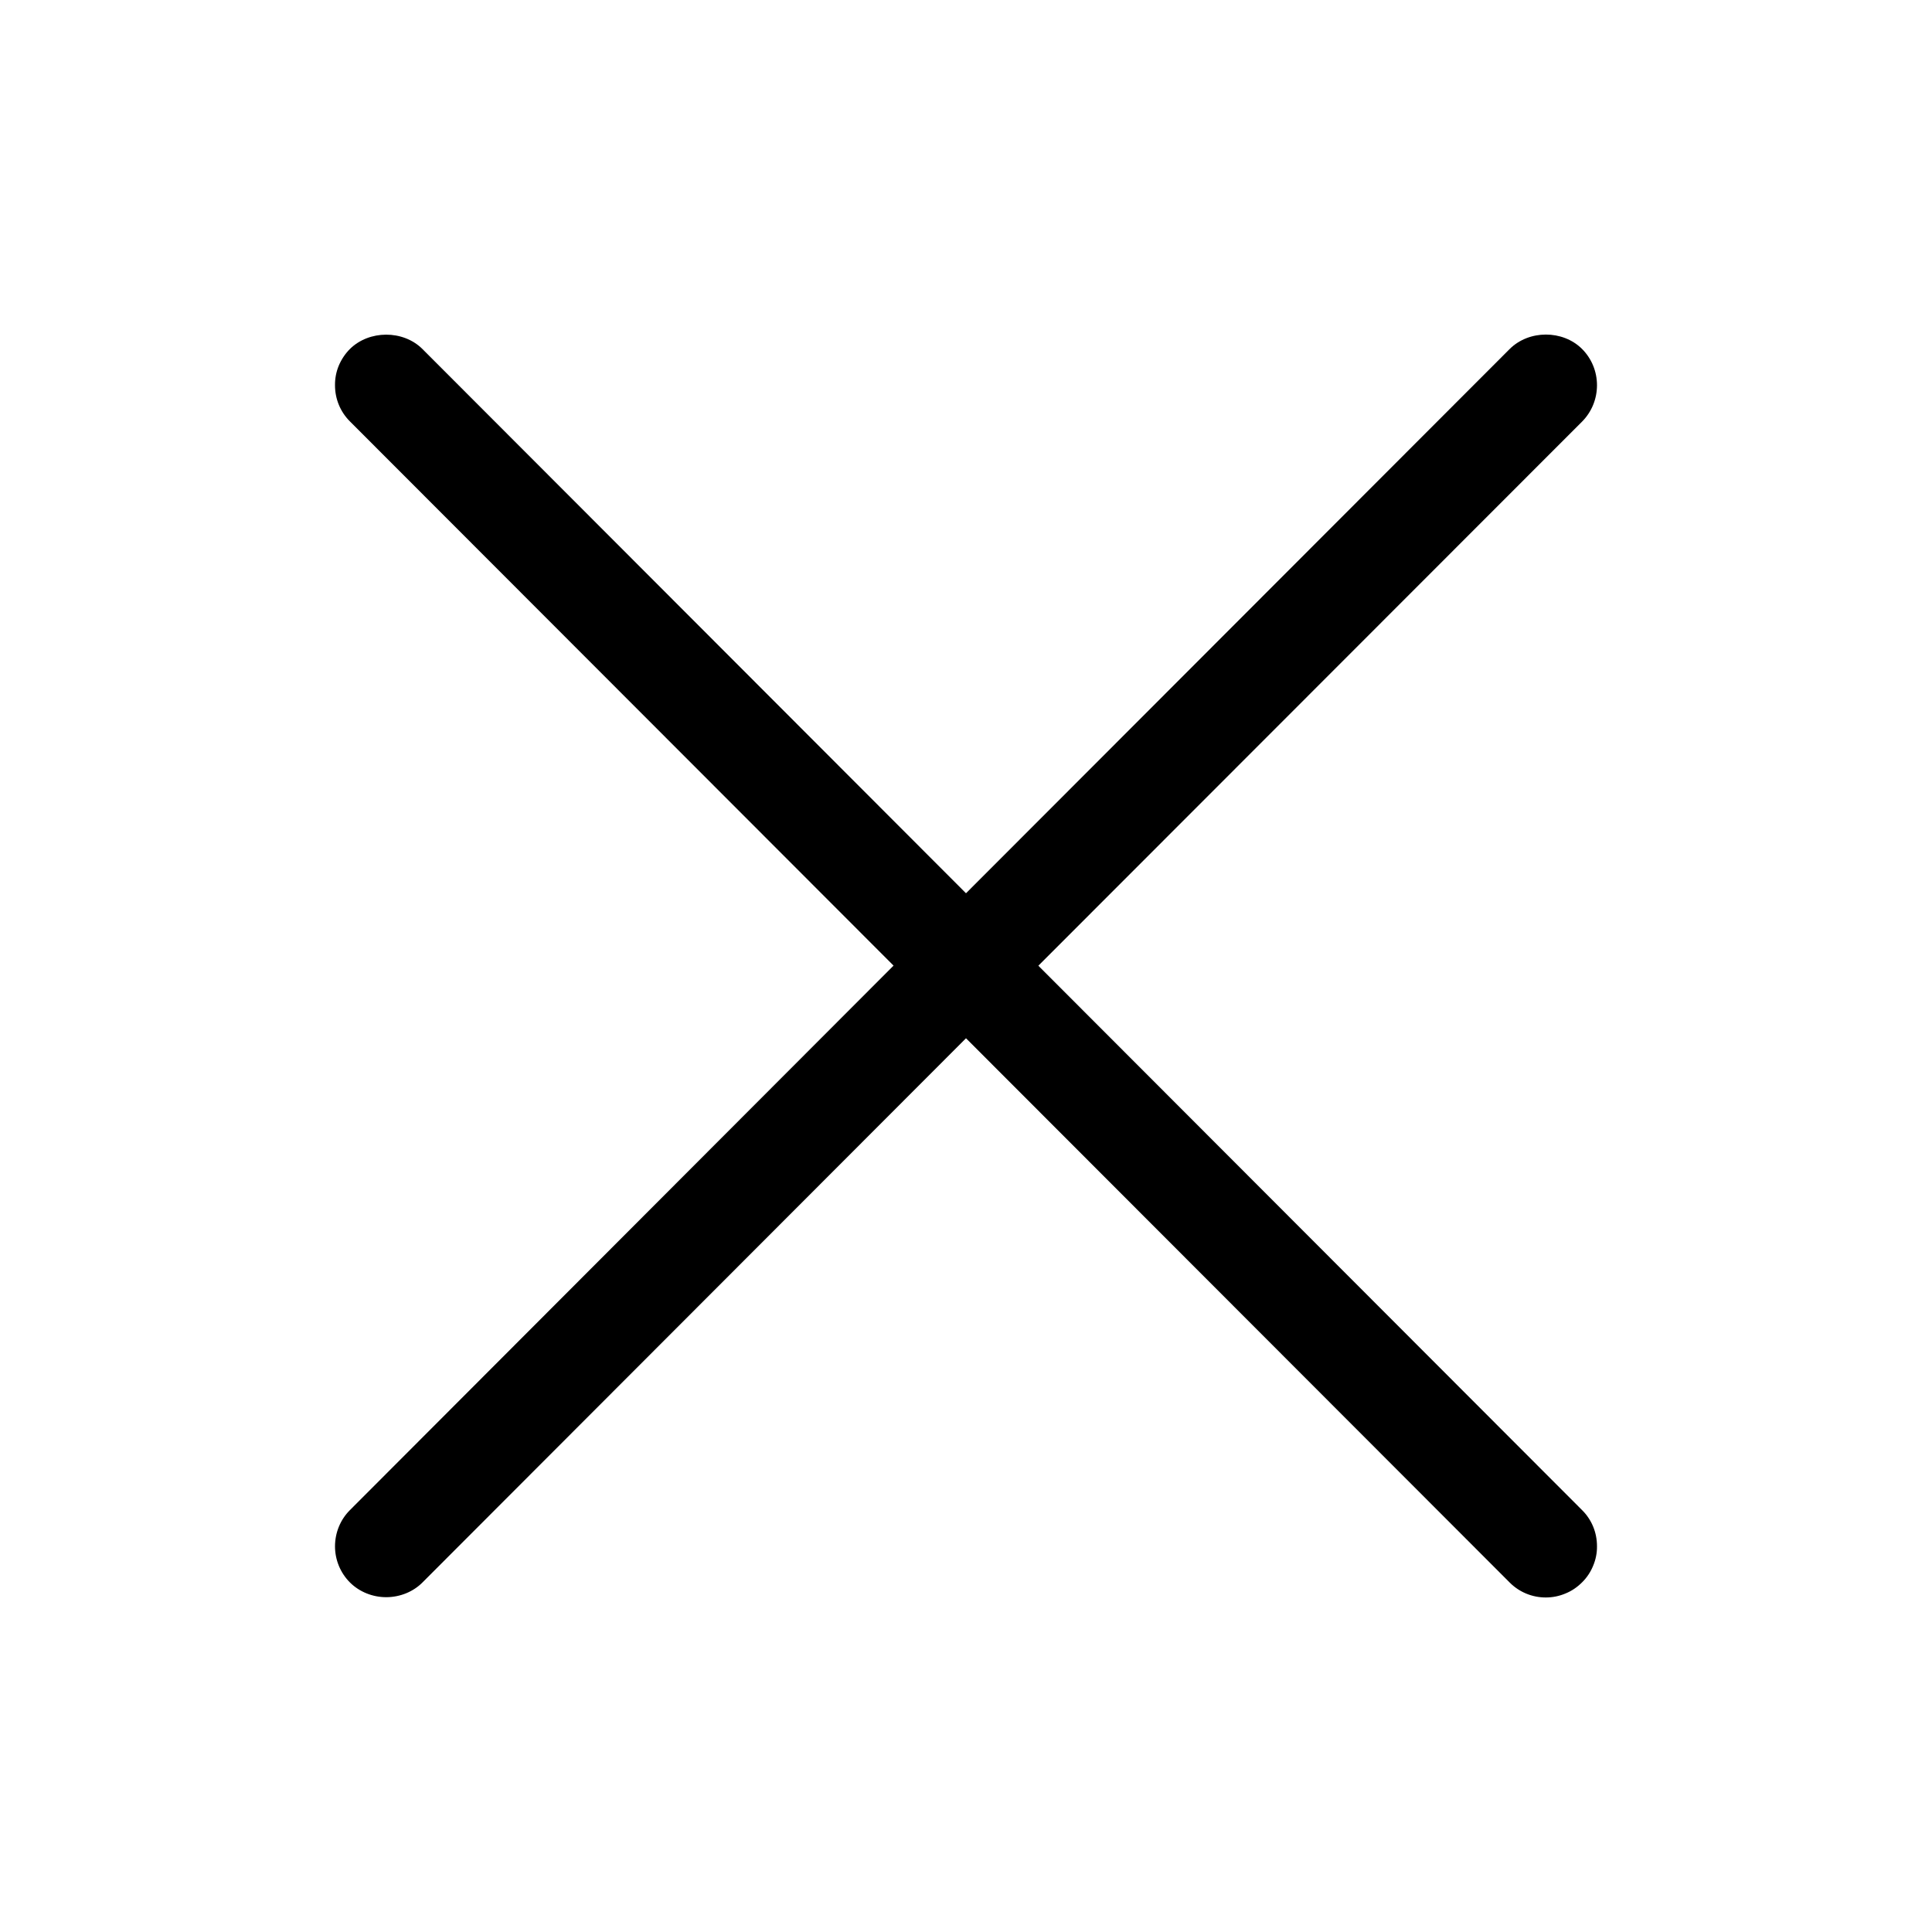 <svg width="20" height="20" viewBox="0 0 20 20" fill="none" xmlns="http://www.w3.org/2000/svg">
<path d="M10.749 9.997L16.378 4.364C16.477 4.264 16.532 4.129 16.532 3.988C16.532 3.847 16.477 3.712 16.377 3.612C16.178 3.414 15.828 3.413 15.627 3.614L10 9.247L4.372 3.612C4.172 3.414 3.821 3.416 3.622 3.613C3.573 3.662 3.534 3.721 3.507 3.785C3.48 3.85 3.467 3.919 3.468 3.989C3.468 4.13 3.523 4.263 3.622 4.362L9.25 9.996L3.623 15.632C3.523 15.731 3.468 15.867 3.468 16.008C3.468 16.148 3.524 16.284 3.624 16.383C3.721 16.479 3.857 16.534 3.998 16.534H4.001C4.143 16.533 4.279 16.477 4.374 16.381L10 10.748L15.629 16.383C15.728 16.482 15.861 16.537 16.002 16.537C16.072 16.537 16.141 16.523 16.205 16.496C16.27 16.47 16.328 16.43 16.377 16.381C16.427 16.332 16.466 16.273 16.492 16.209C16.519 16.145 16.533 16.076 16.532 16.006C16.532 15.864 16.477 15.731 16.378 15.633L10.749 9.997Z" fill="black"/>
</svg>
